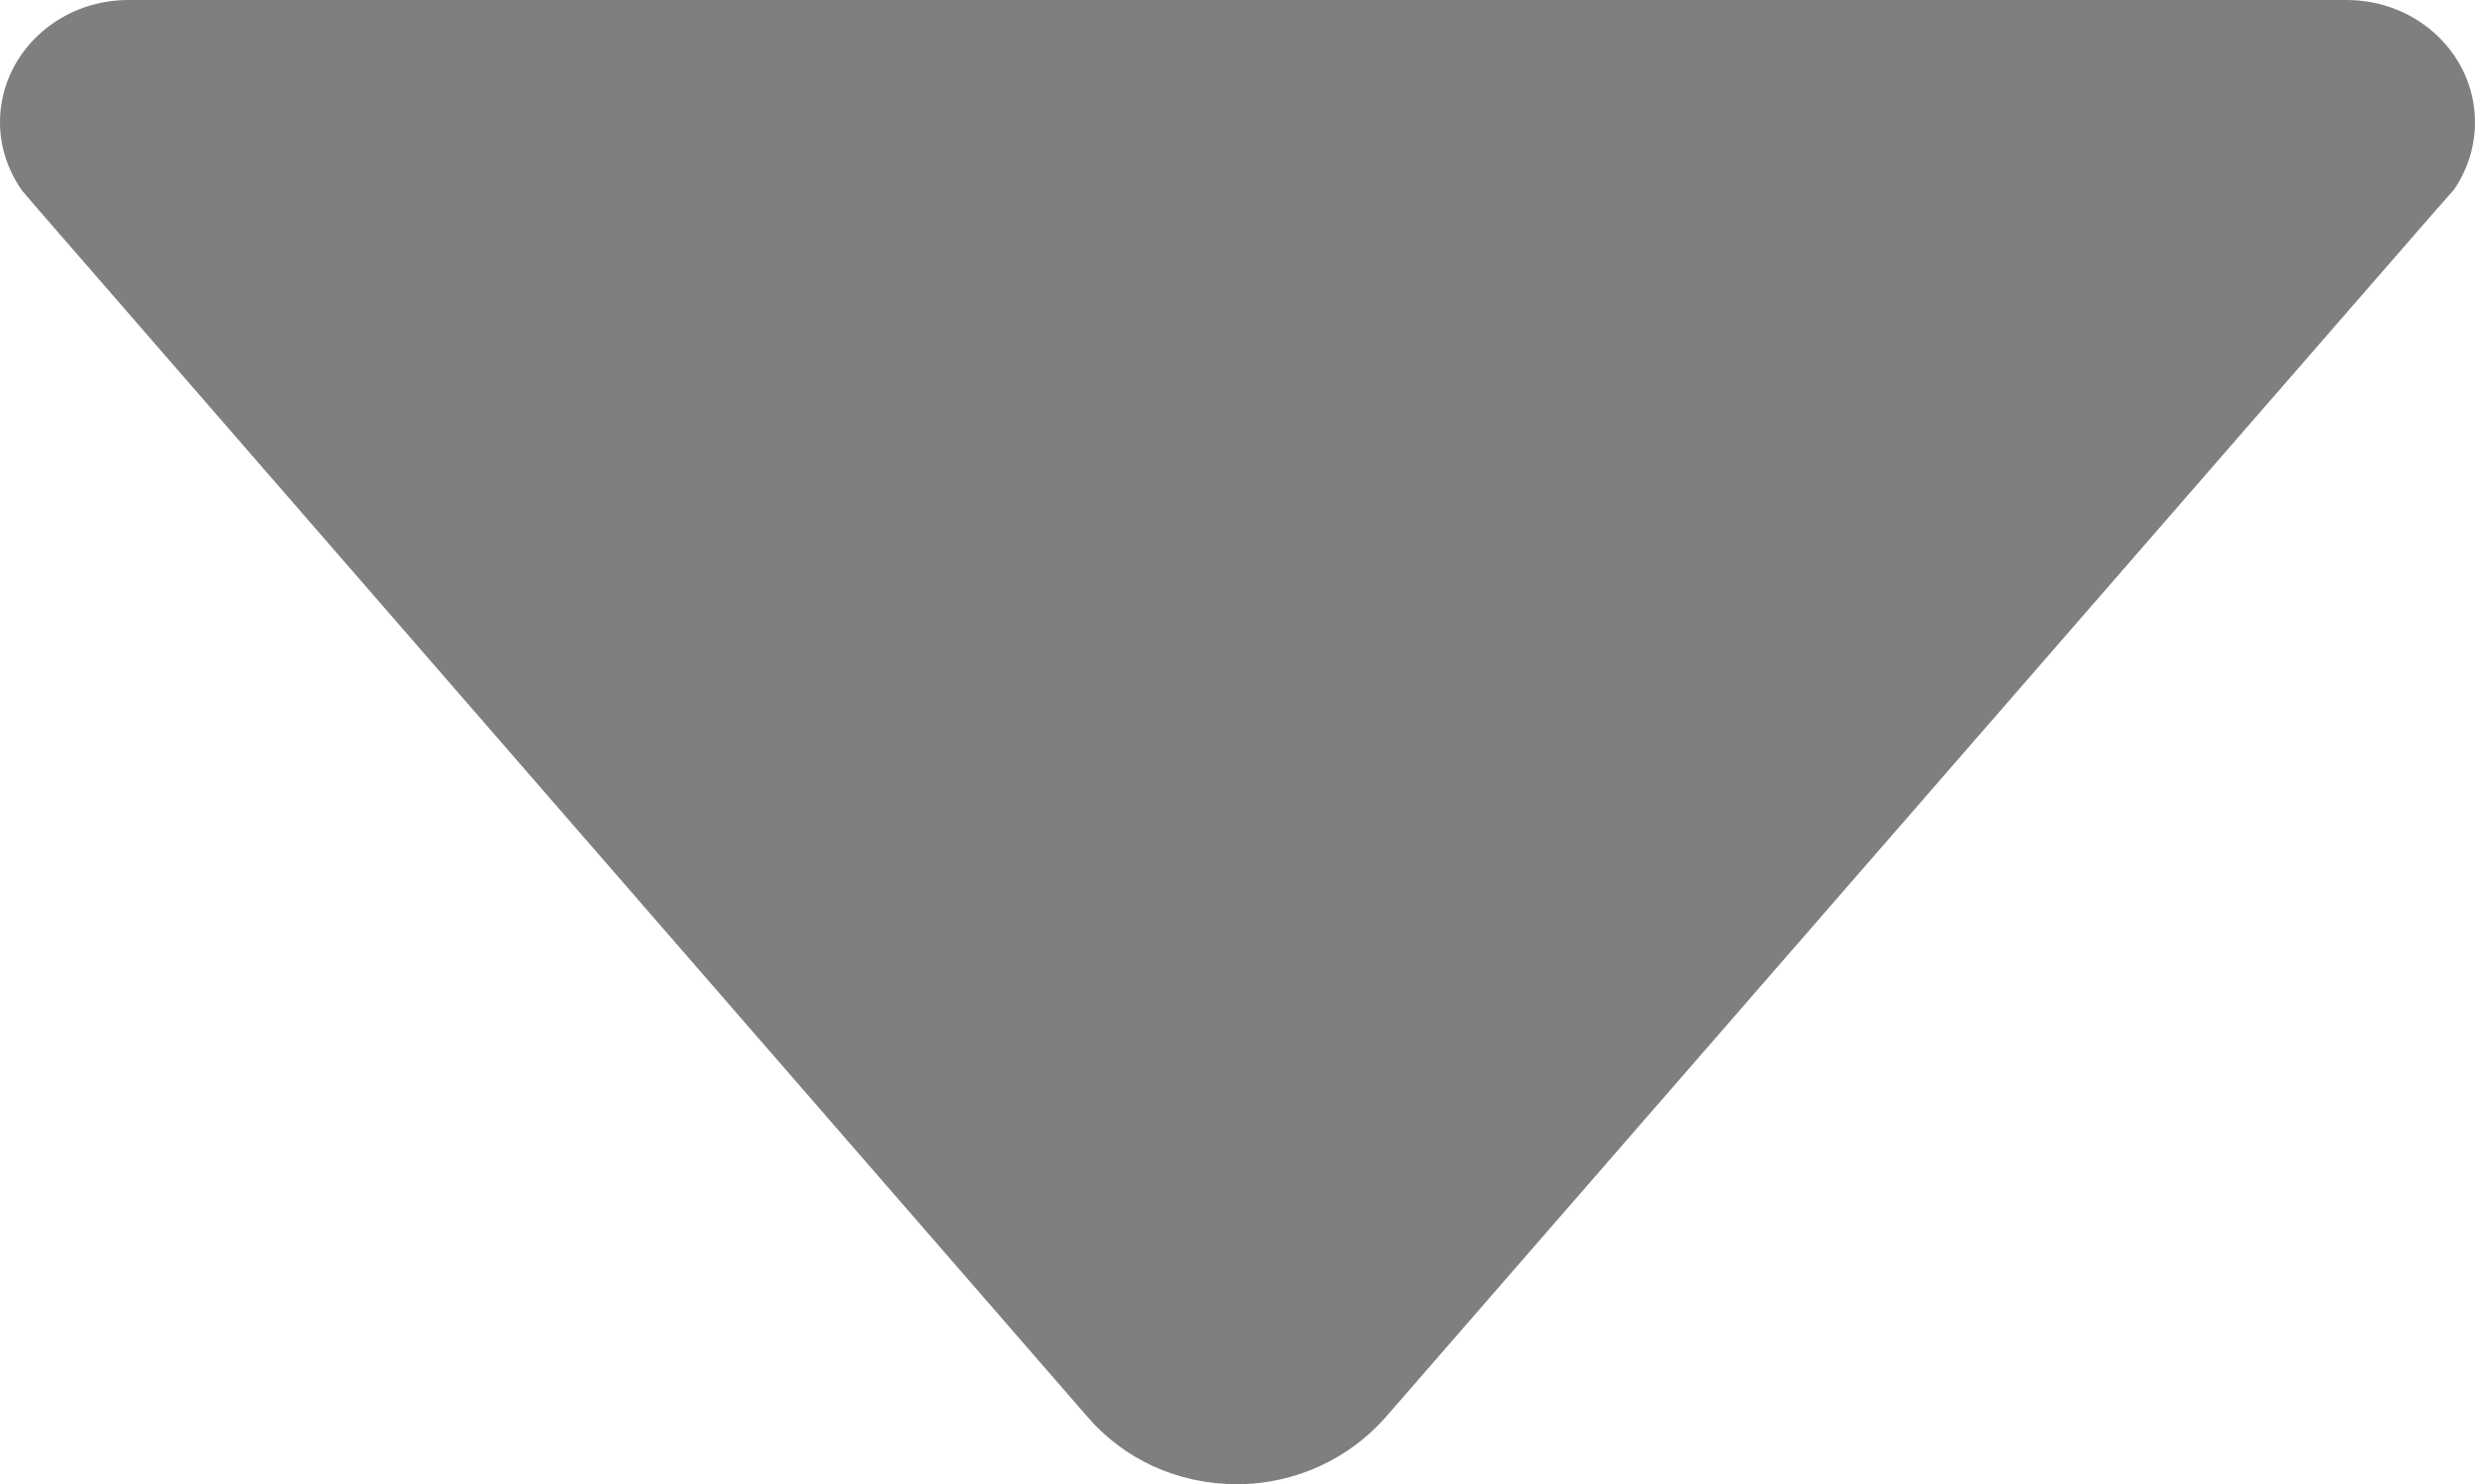 <?xml version="1.0" encoding="utf-8"?>
<!-- Generator: Adobe Illustrator 16.0.0, SVG Export Plug-In . SVG Version: 6.00 Build 0)  -->
<!DOCTYPE svg PUBLIC "-//W3C//DTD SVG 1.1//EN" "http://www.w3.org/Graphics/SVG/1.1/DTD/svg11.dtd">
<svg version="1.1" id="Layer_1" xmlns="http://www.w3.org/2000/svg" xmlns:xlink="http://www.w3.org/1999/xlink" x="0px" y="0px"
	 width="320px" height="191.899px" viewBox="95.047 160 320 191.899" enable-background="new 95.047 160 320 191.899"
	 xml:space="preserve">
<path fill="#7F7F7F" d="M97.947,184.7l1.8,2.1l136,156.5c4.6,5.3,11.5,8.6,19.2,8.6c7.699,0,14.6-3.399,19.199-8.6l135.9-156.2
	l2.301-2.6c1.699-2.5,2.699-5.5,2.699-8.7c0-8.7-7.4-15.8-16.6-15.8l0,0h-286.8l0,0c-9.2,0-16.6,7.1-16.6,15.8
	C95.047,179.1,96.147,182.2,97.947,184.7z"/>
</svg>
